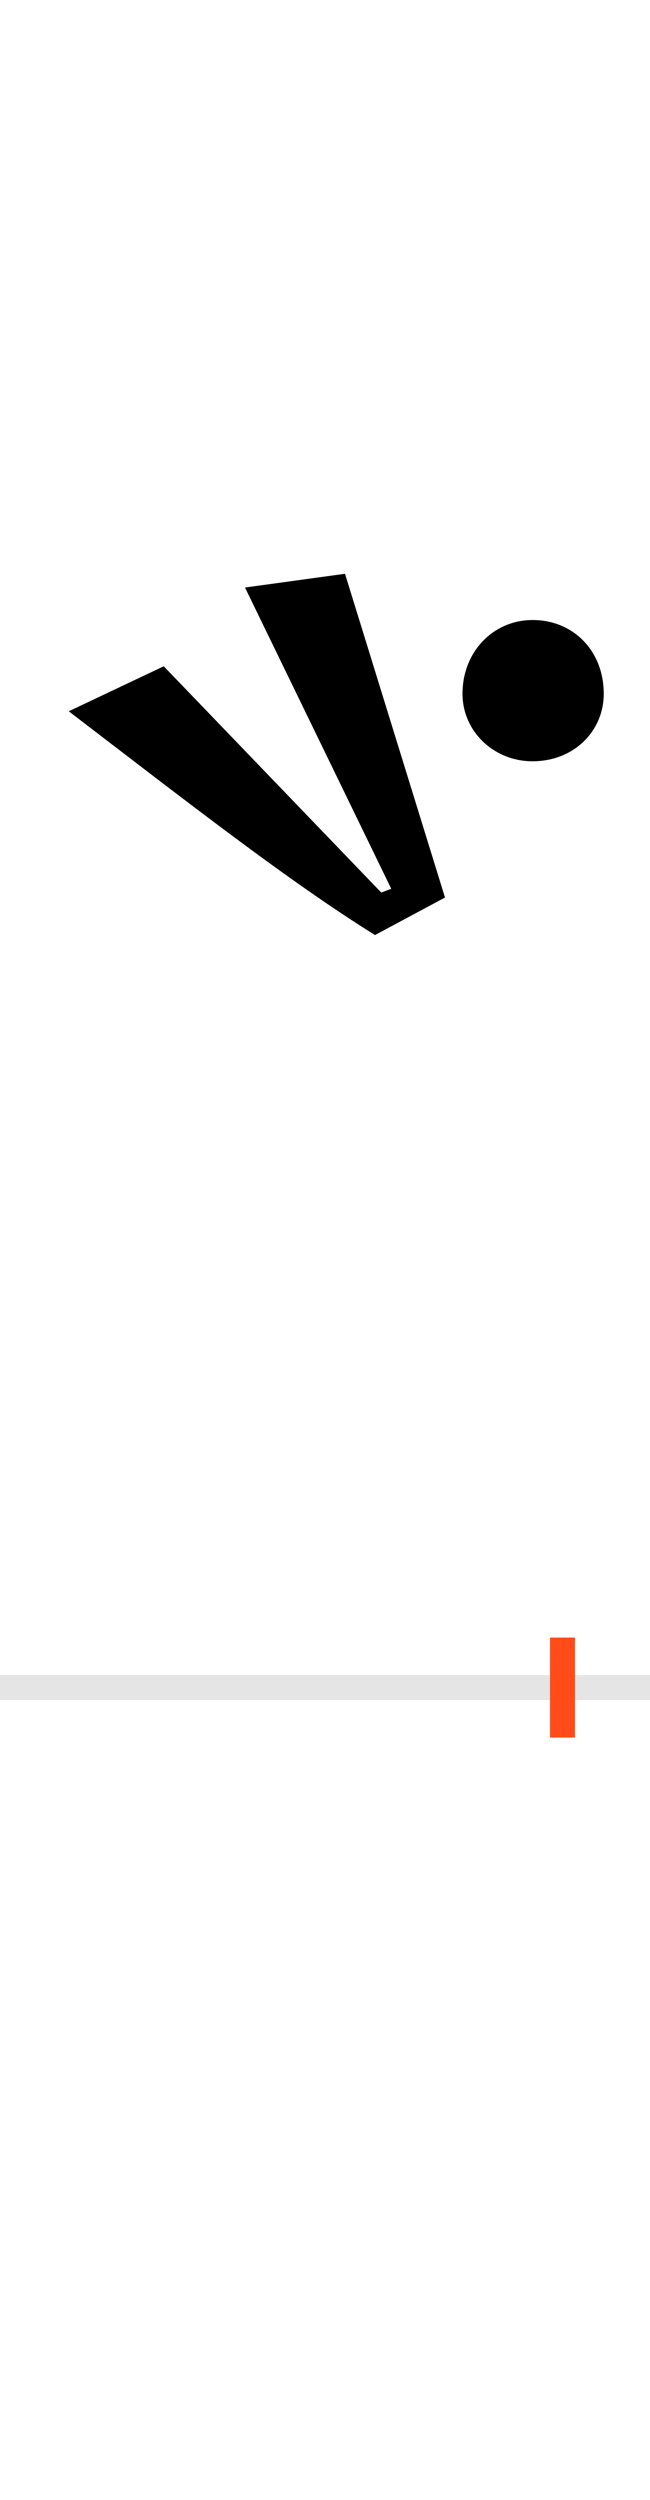 <?xml version="1.0" encoding="UTF-8"?>
<svg height="200.0" version="1.1" width="52.0" xmlns="http://www.w3.org/2000/svg" xmlns:xlink="http://www.w3.org/1999/xlink">
 <rect width="100%" height="100%" fill="#333333" stroke="none"/>
 <path d="M0,0 l52,0 l0,200 l-52,0 Z M0,0" fill="rgb(255,255,255)" transform="matrix(1,0,0,-1,0.0,200.0)"/>
 <path d="M0,0 l52,0" fill="none" stroke="rgb(229,229,229)" stroke-width="2" transform="matrix(1,0,0,-1,0.0,135.0)"/>
 <path d="M0,-4 l0,8" fill="none" stroke="rgb(255,76,25)" stroke-width="2" transform="matrix(1,0,0,-1,45.0,135.0)"/>
 <path d="M-80,795 c0,-30,25,-54,56,-54 c33,0,57,24,57,54 c0,34,-24,59,-57,59 c-31,0,-56,-25,-56,-59 Z M-395,781 c98,-75,176,-136,245,-179 l56,30 l-80,259 l-80,-11 l117,-241 l-8,-3 l-174,181 Z M-395,781" fill="rgb(0,0,0)" transform="matrix(0.1,0.0,0.0,-0.1,45.0,135.0)"/>
</svg>